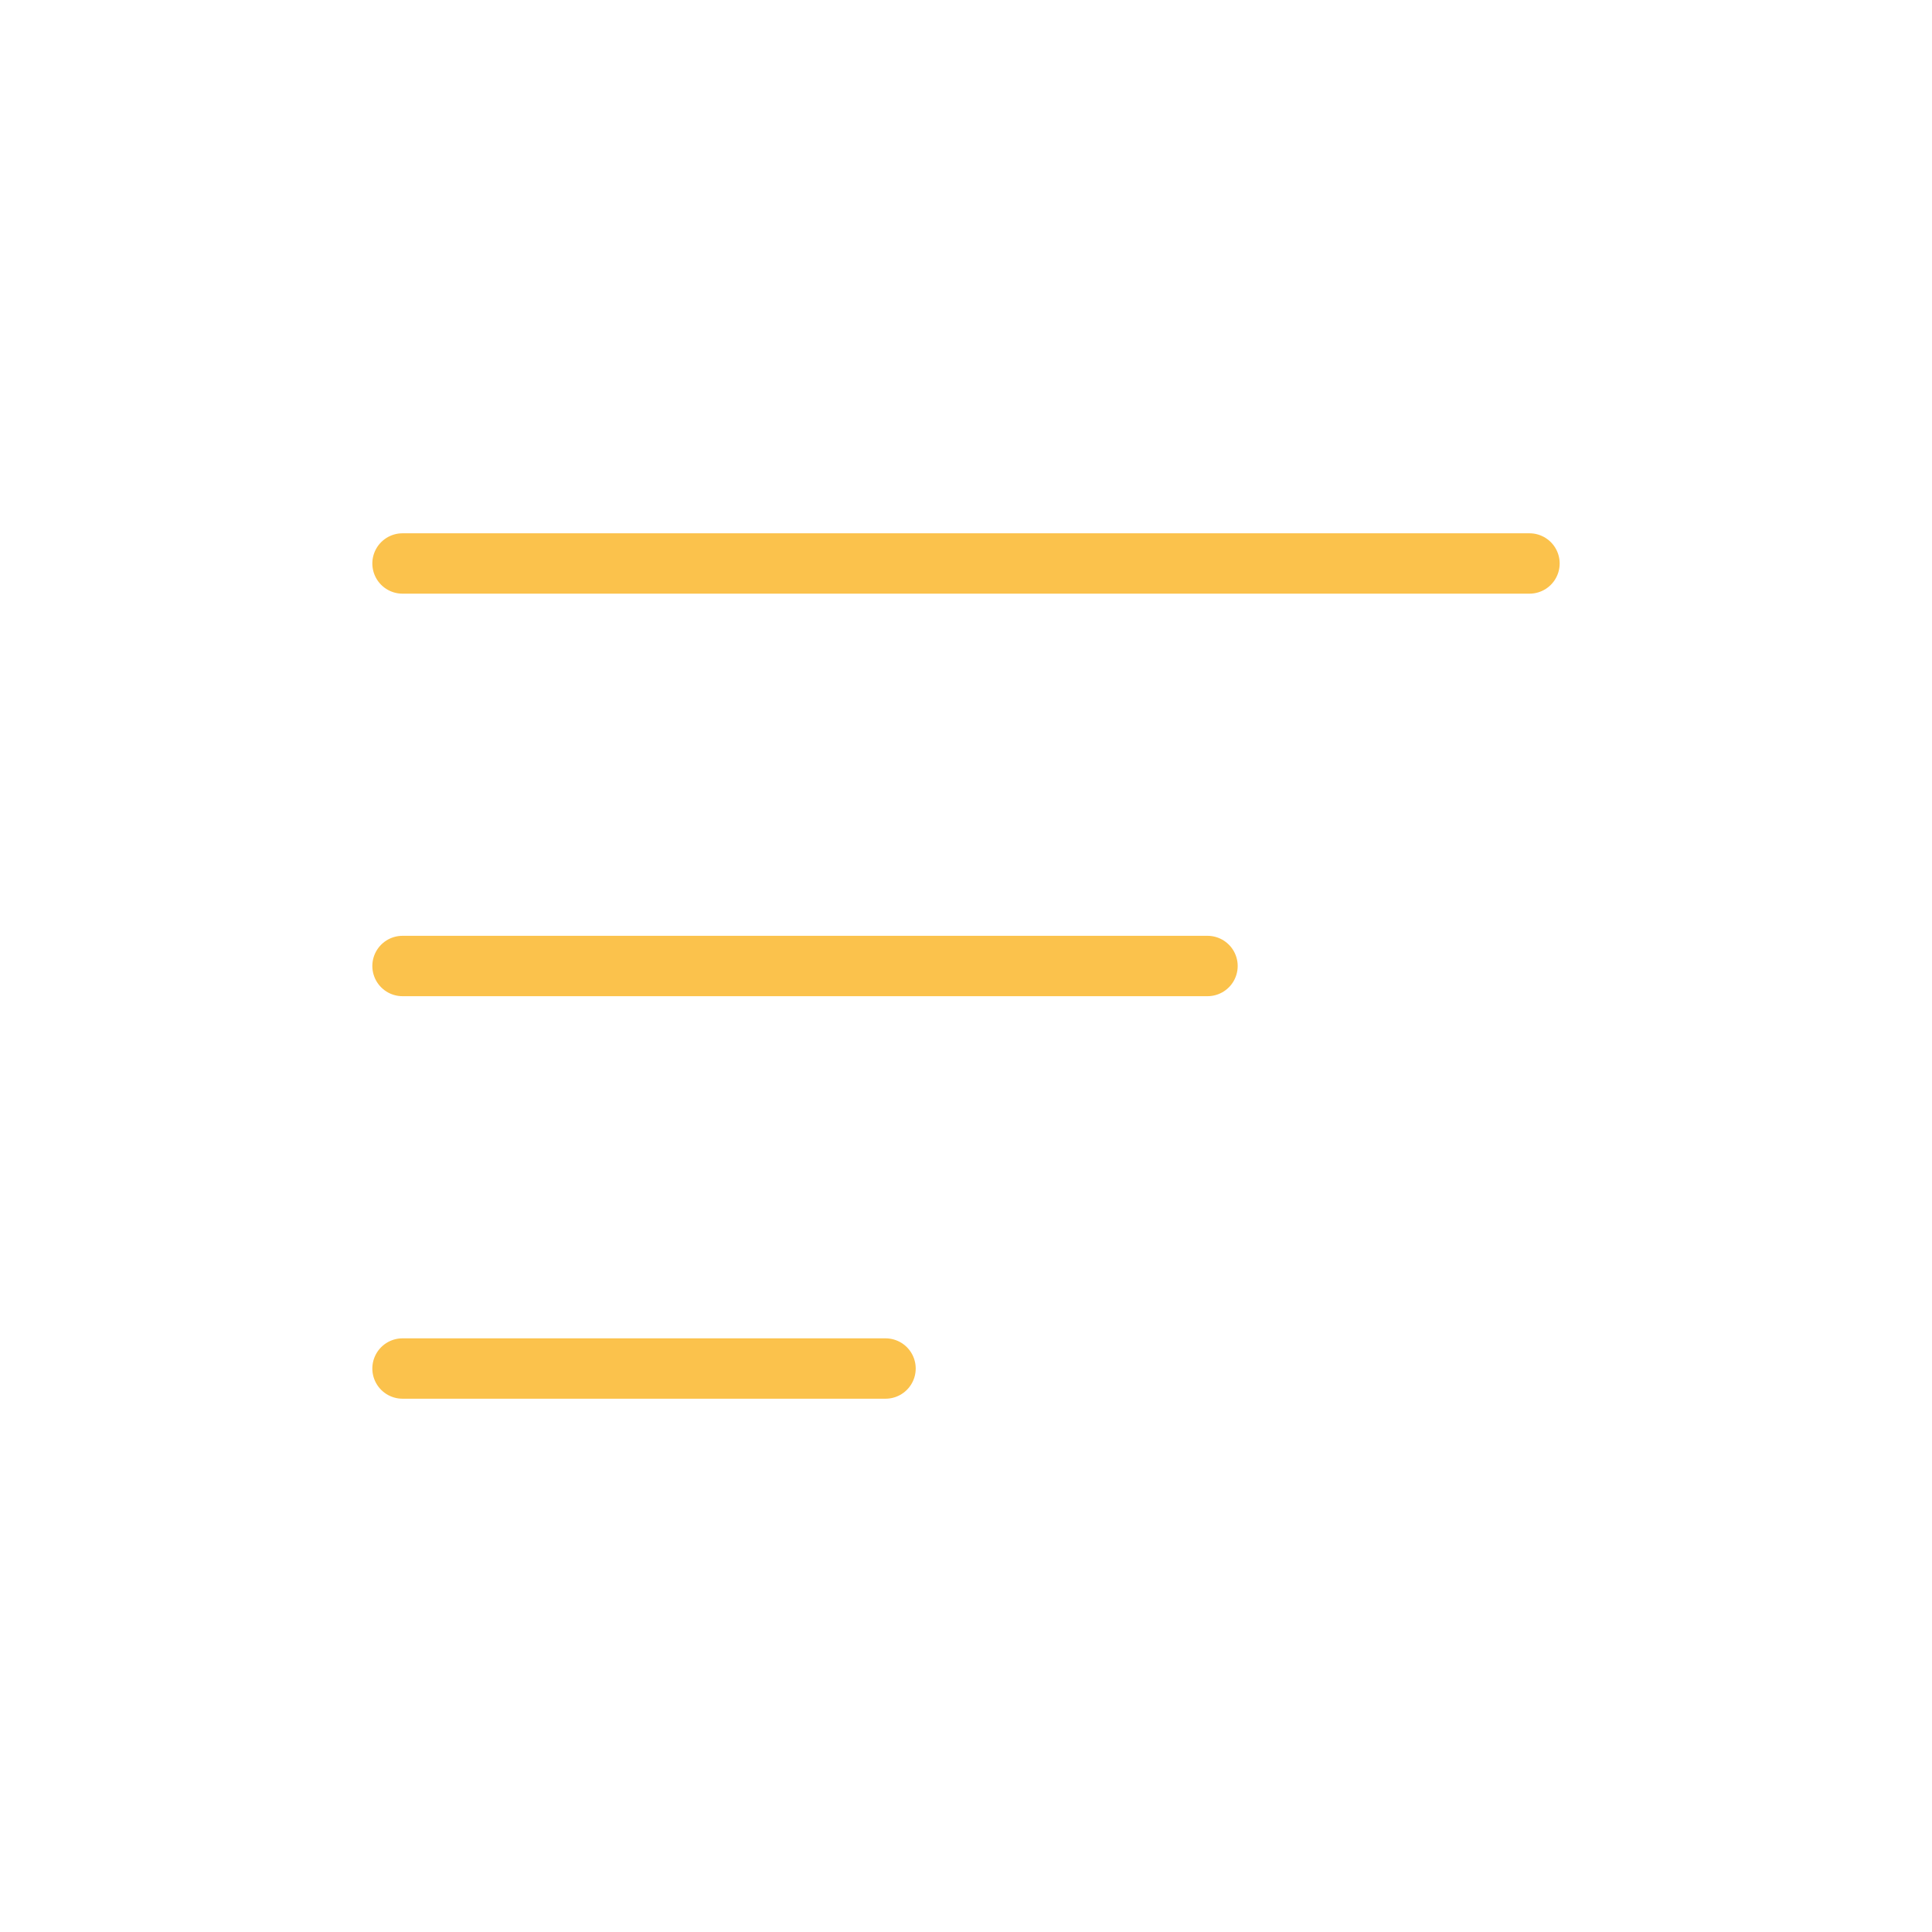 <svg width="32" height="32" viewBox="0 0 32 32" fill="none" xmlns="http://www.w3.org/2000/svg">
<path d="M6.667 9.333H25.333" stroke="#FBC24C" stroke-linecap="round"/>
<path d="M6.667 16H20" stroke="#FBC24C" stroke-linecap="round"/>
<path d="M6.667 22.667H14.667" stroke="#FBC24C" stroke-linecap="round"/>
</svg>
